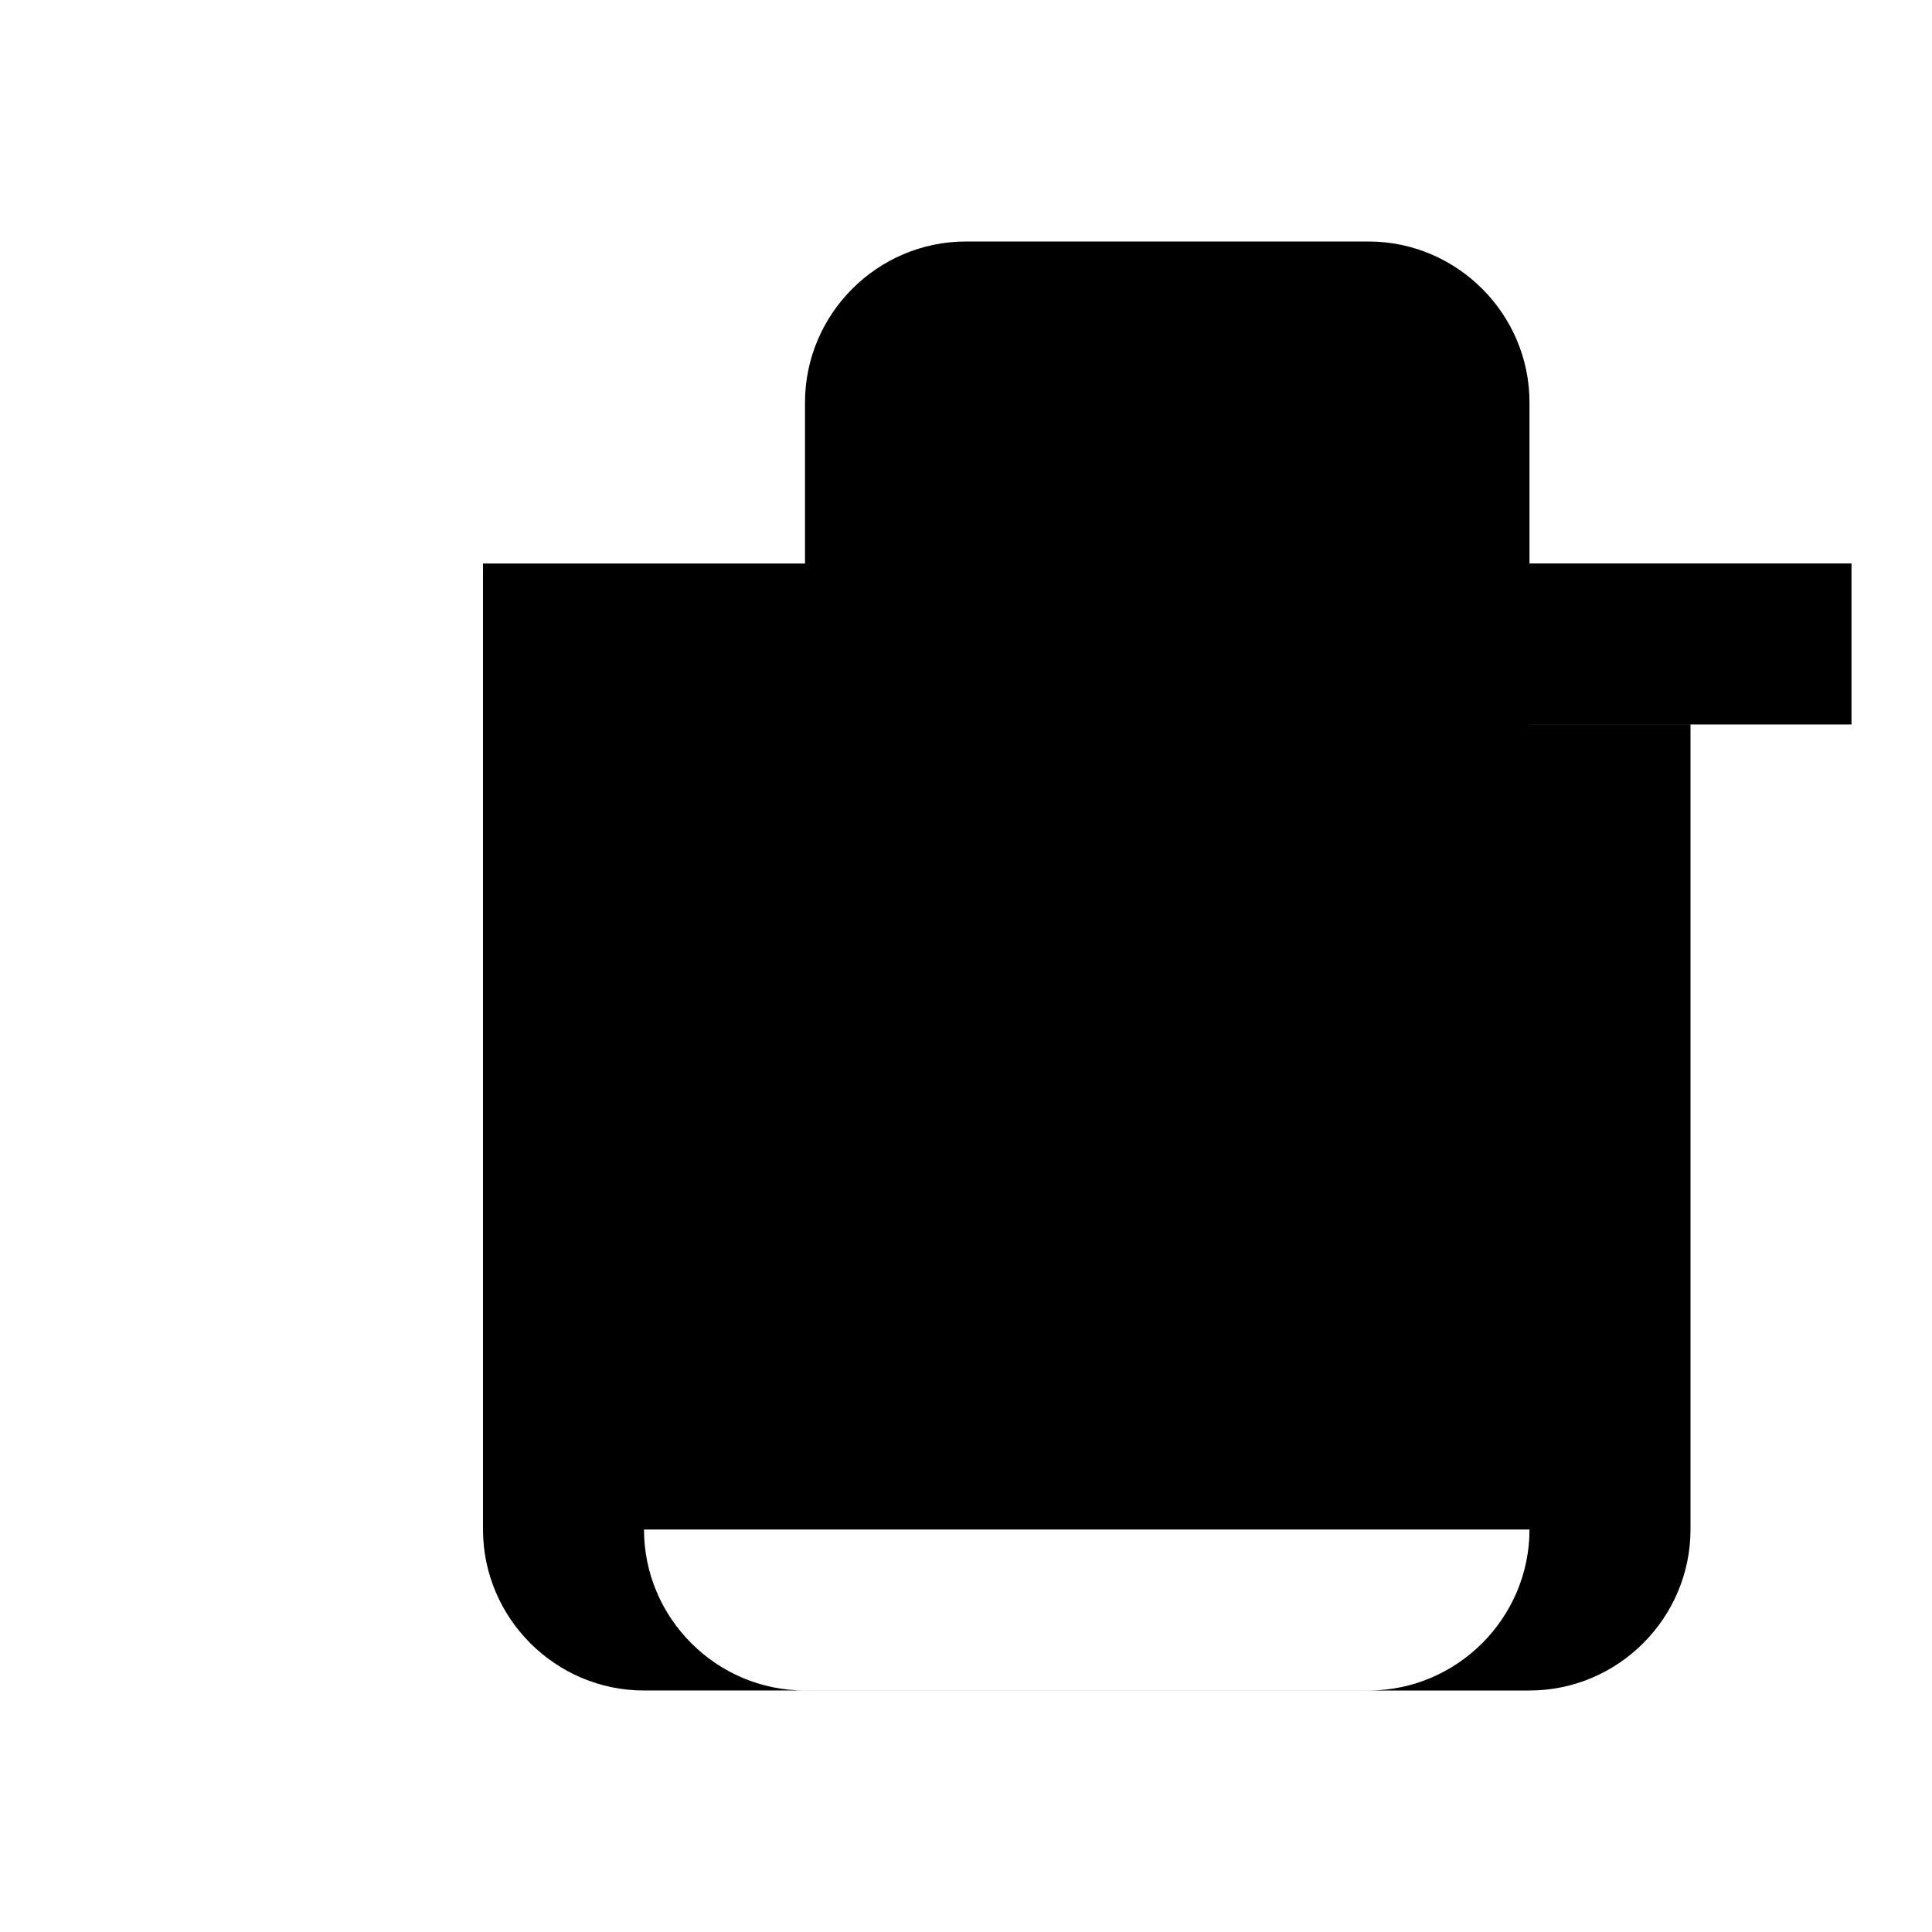 <svg xmlns="http://www.w3.org/2000/svg" width="24" height="24" viewBox="0 0 24 24">
	<path d="M0 0h24v24H0z" fill="none" />
	<path
		d="M8 9v10c0 1.1.9 2 2 2h9c1.1 0 2-.9 2-2V9h-2v10H8V9H6V7h4V5c0-1.1.9-2 2-2h5c1.1 0 2 .9 2 2v2h4v2h-4v10c0 1.1-.9 2-2 2H8c-1.1 0-2-.9-2-2V9H6z" />
	<path d="M0 0h24v24H0z" fill="none" />
</svg>